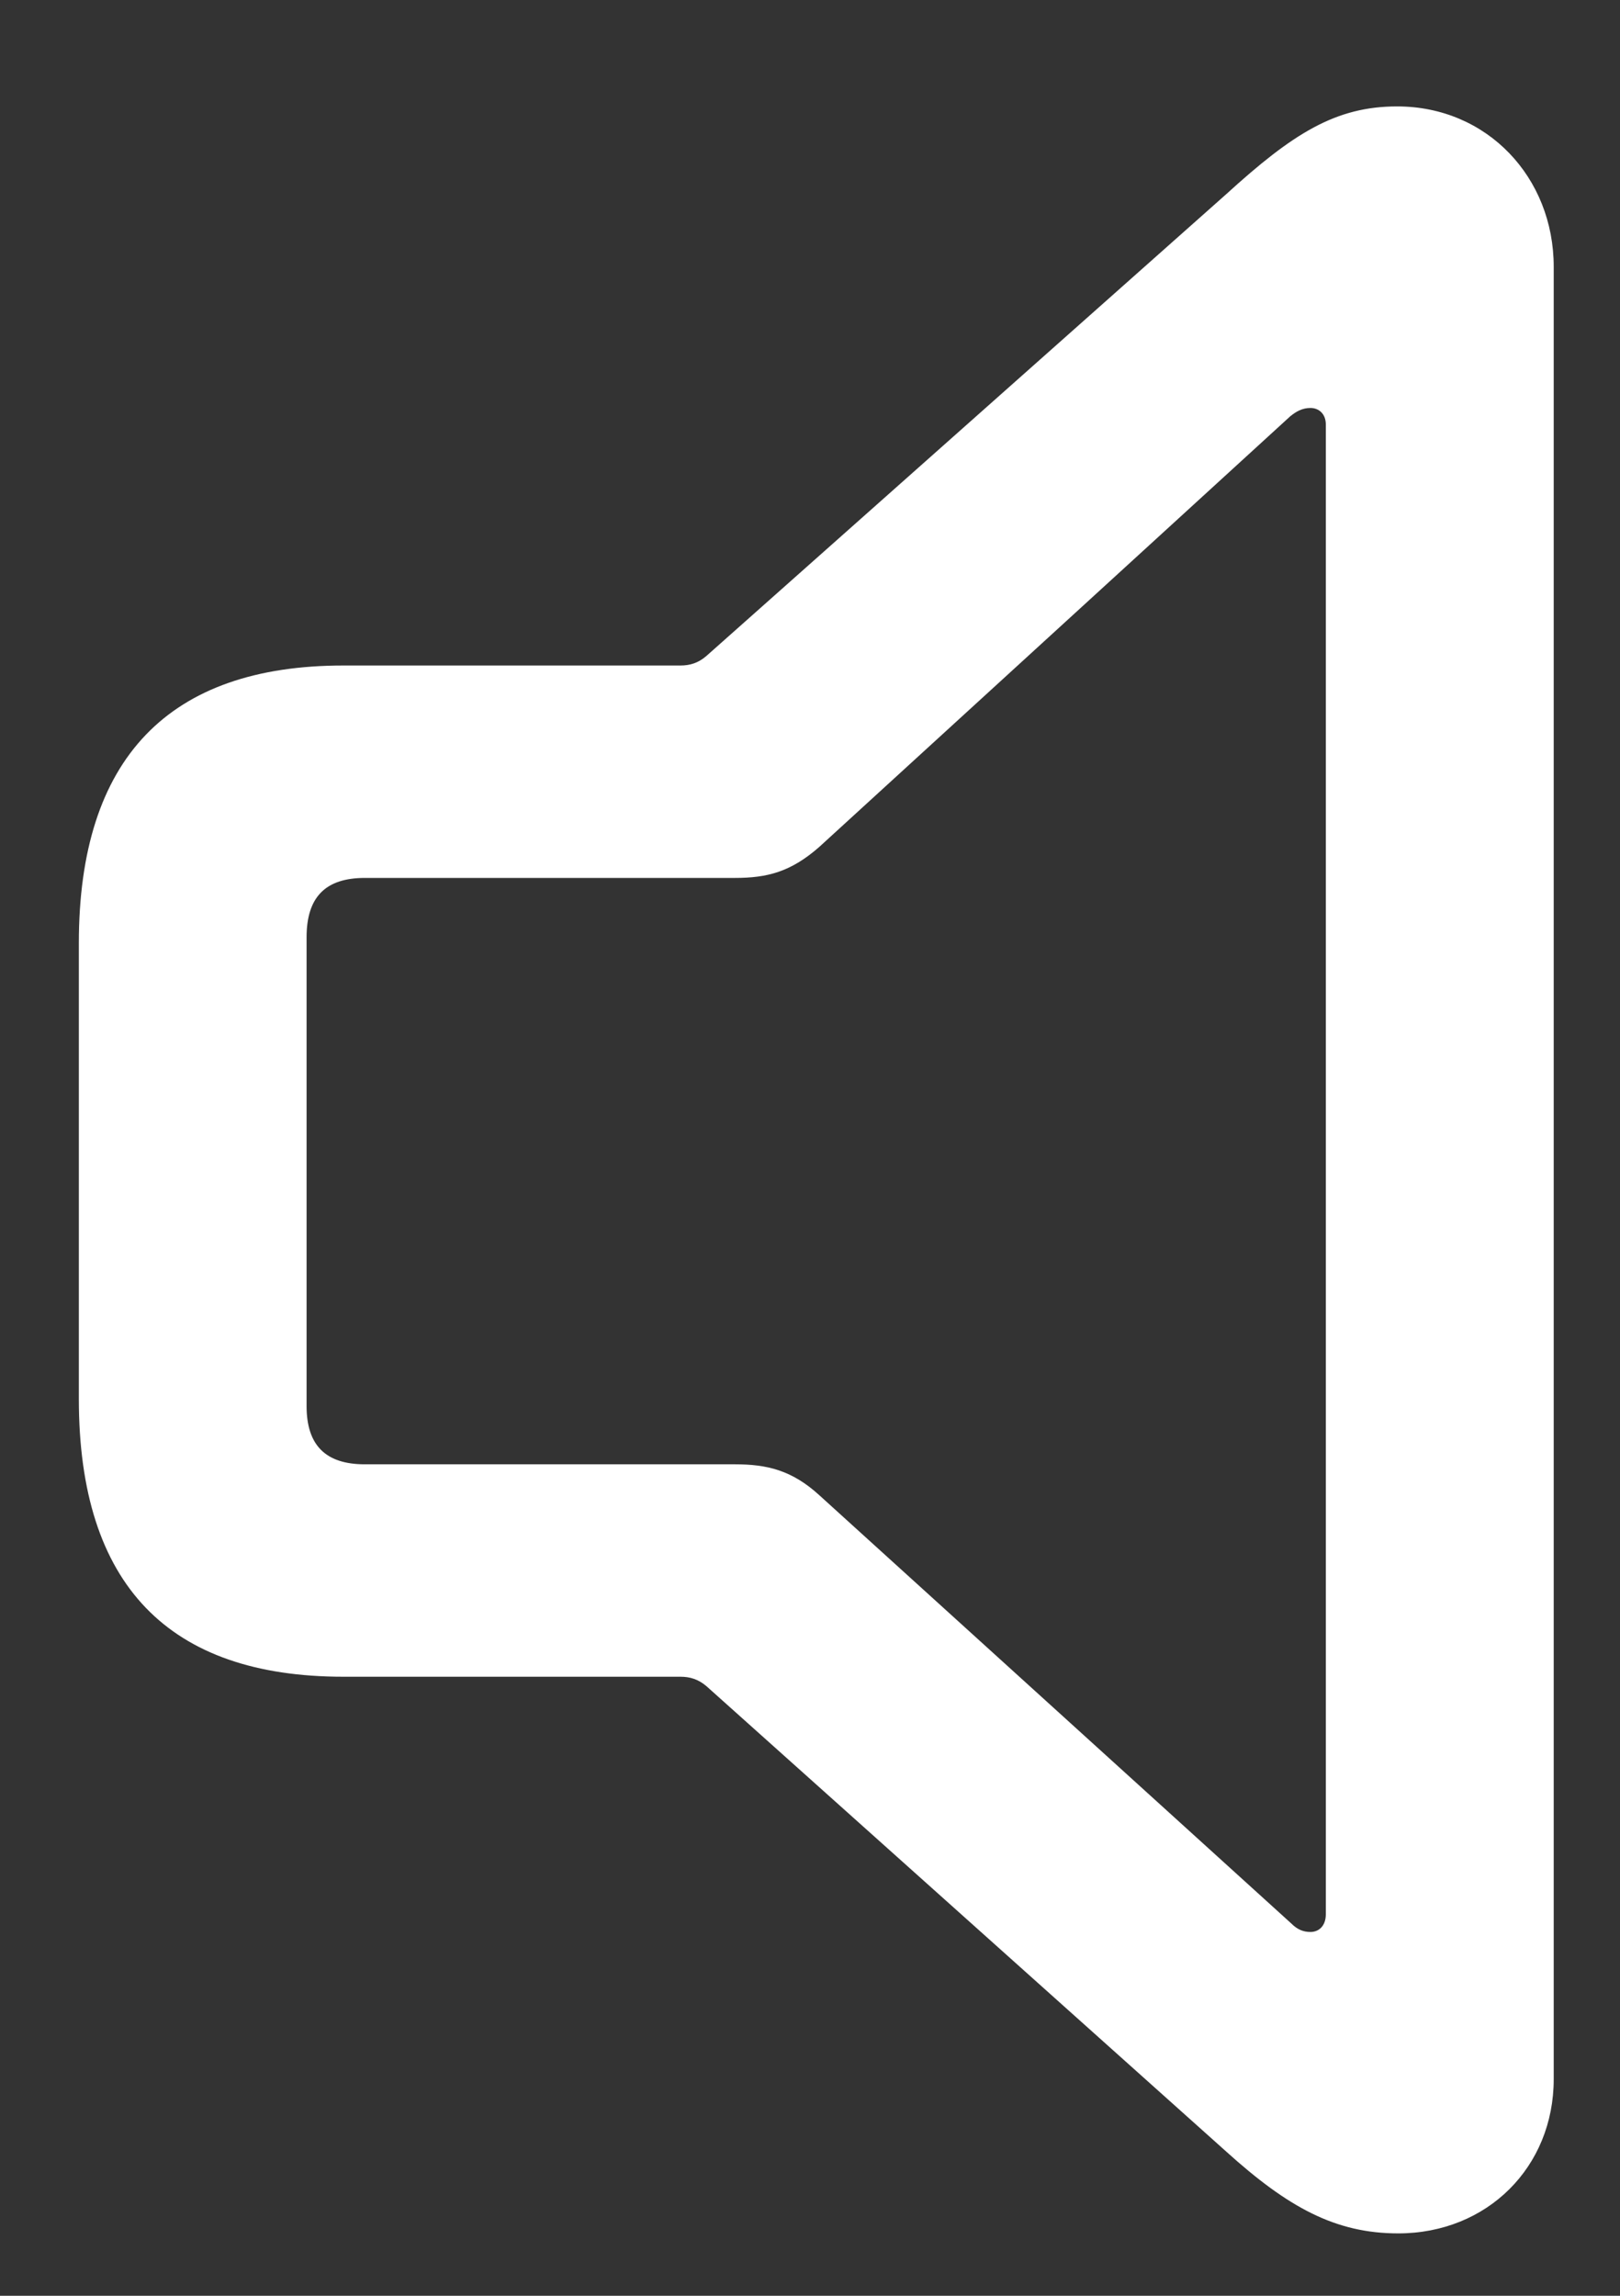 <svg width="12" height="17" viewBox="0 0 12 17" fill="none" xmlns="http://www.w3.org/2000/svg">
<rect x="0" y="0" width="12" height="17" fill="#333333" stroke="none"/>
<path d="M2.544 12.416H5.04C5.11 12.416 5.172 12.434 5.233 12.486L9.083 15.932C9.54 16.345 9.892 16.538 10.357 16.538C11.017 16.538 11.509 16.046 11.509 15.396V1.975C11.509 1.315 11.017 0.788 10.349 0.788C9.892 0.788 9.575 0.99 9.083 1.438L5.233 4.857C5.172 4.91 5.11 4.928 5.04 4.928H2.544C1.252 4.928 0.584 5.613 0.584 6.984V10.359C0.584 11.739 1.252 12.416 2.544 12.416ZM2.702 10.843C2.412 10.843 2.271 10.702 2.271 10.412V6.94C2.271 6.642 2.412 6.501 2.702 6.501H5.444C5.682 6.501 5.857 6.457 6.068 6.272L9.558 3.082C9.602 3.047 9.646 3.021 9.707 3.021C9.769 3.021 9.821 3.064 9.821 3.144V14.174C9.821 14.262 9.769 14.306 9.707 14.306C9.654 14.306 9.61 14.288 9.566 14.244L6.068 11.071C5.866 10.887 5.682 10.843 5.444 10.843H2.702Z" fill="white"/>
</svg>
